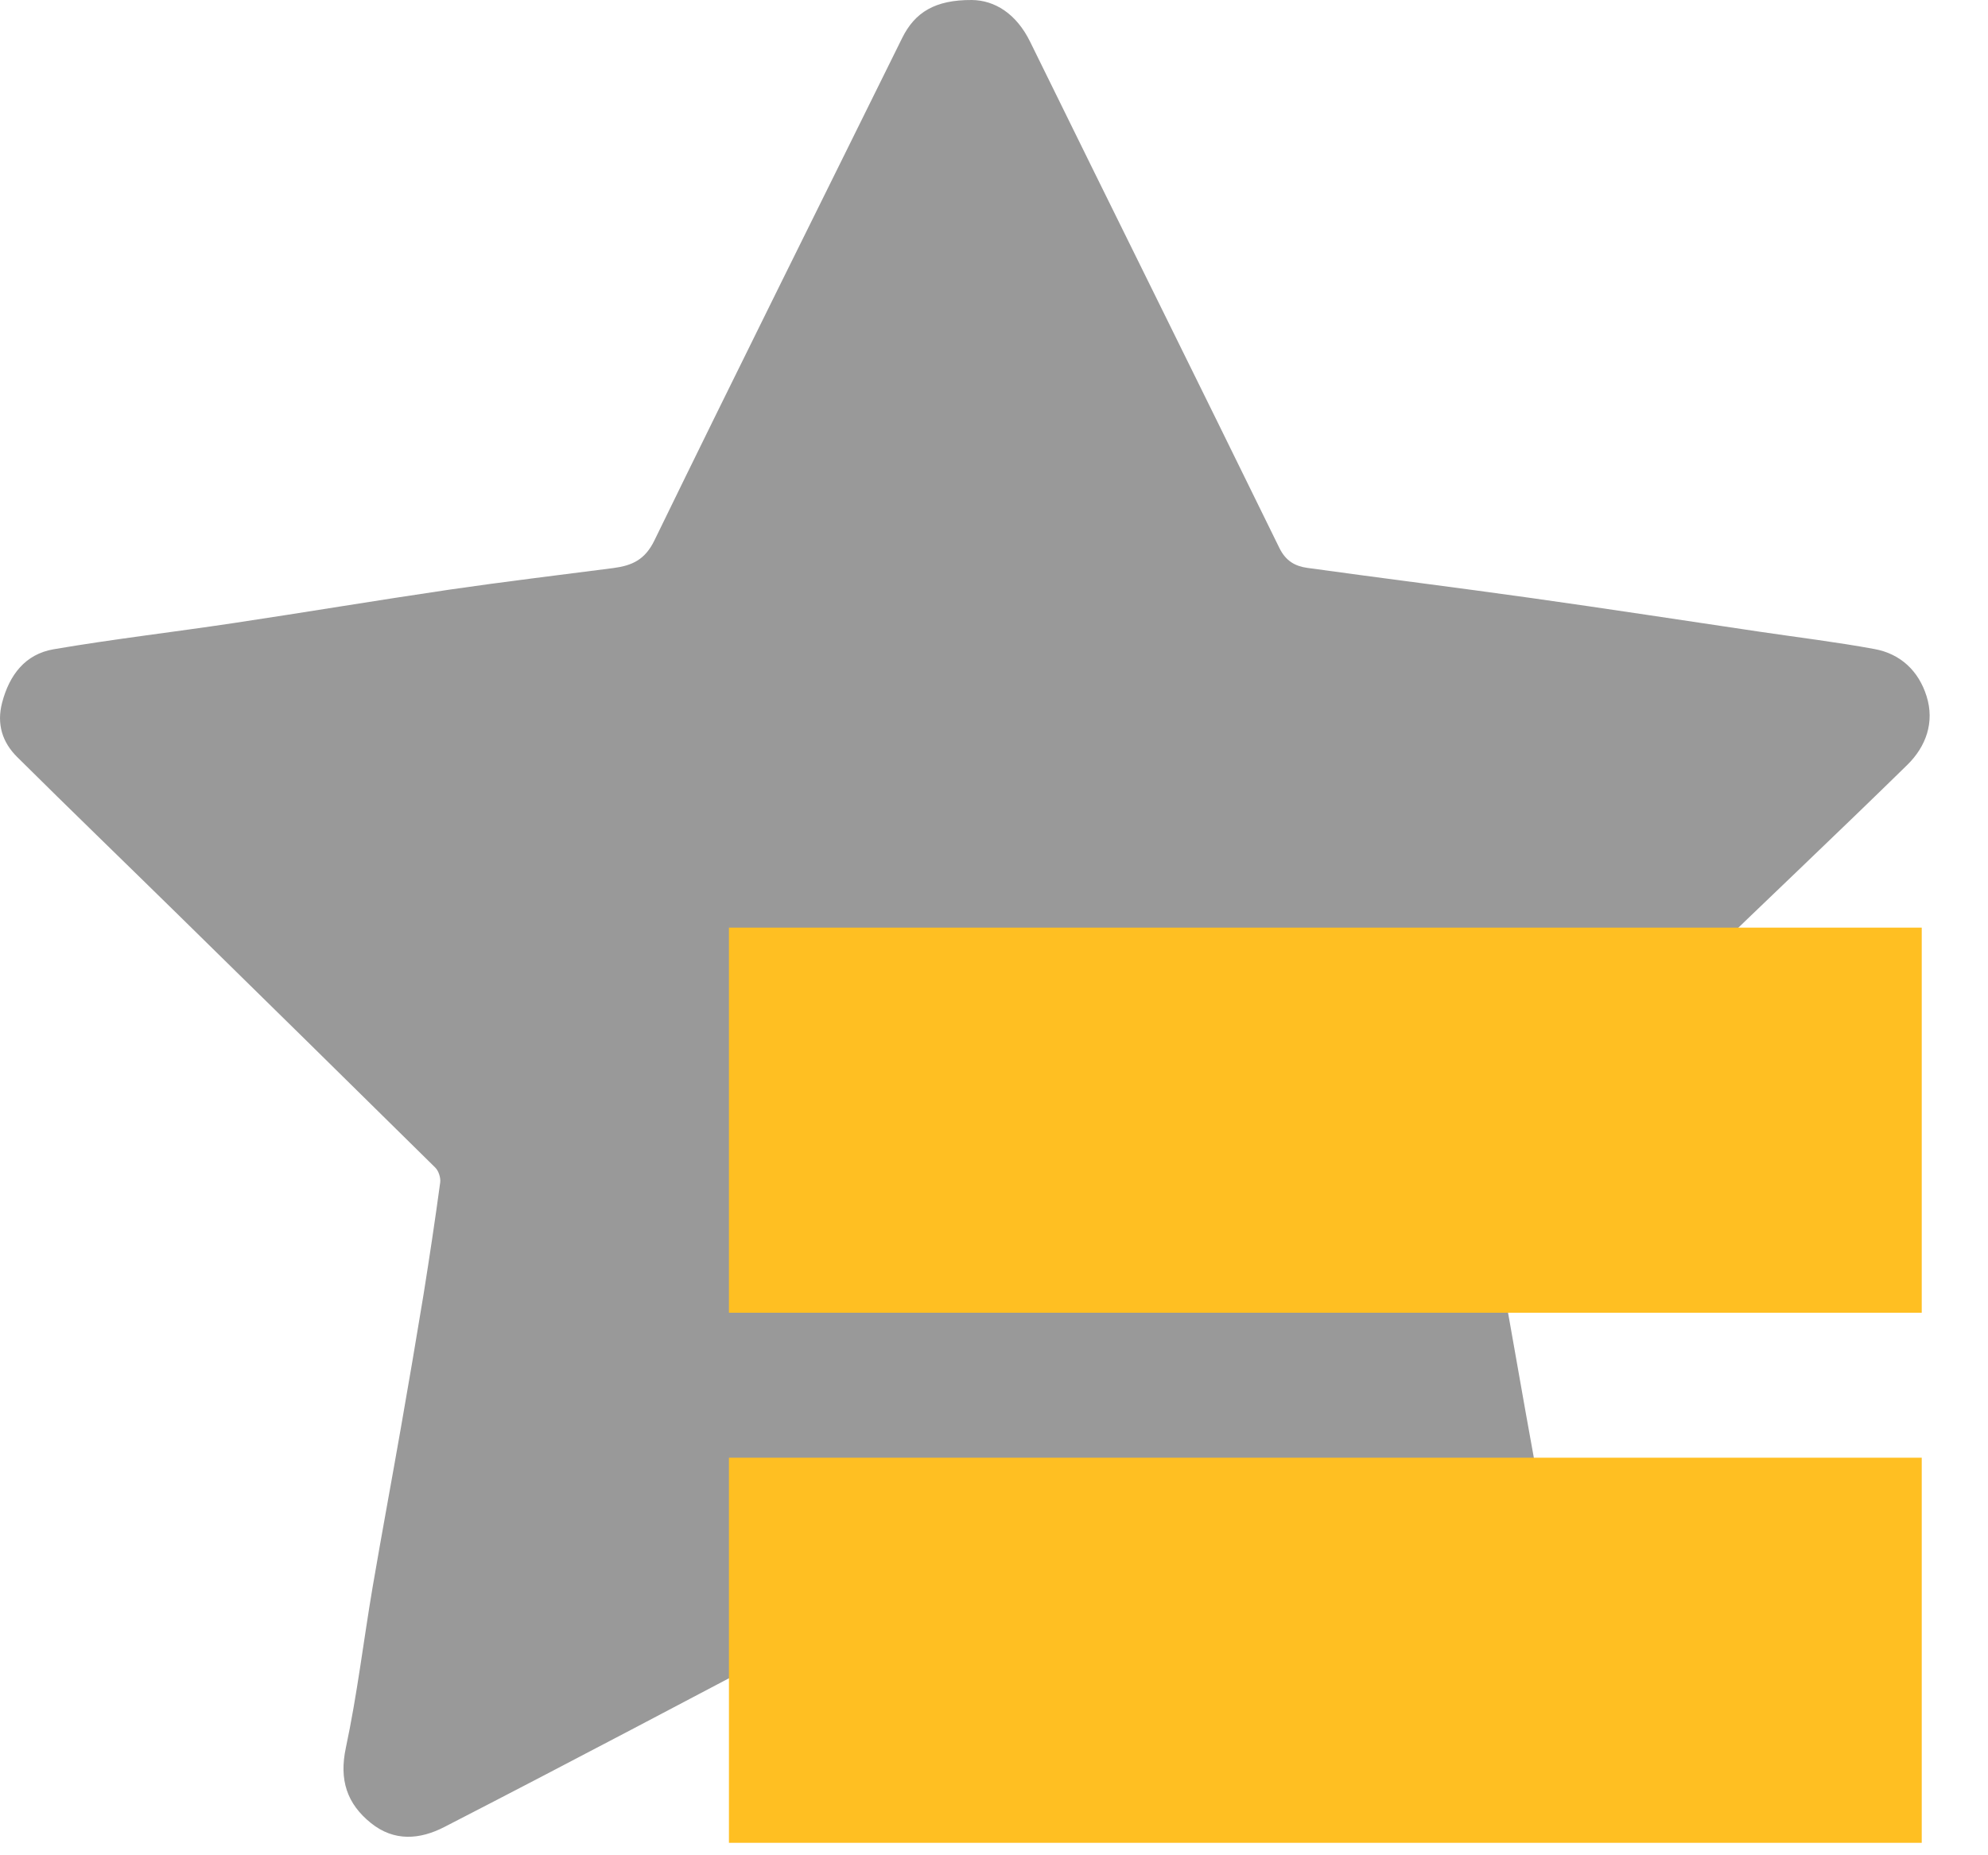 <svg width="30" height="28" viewBox="0 0 30 28" fill="none" xmlns="http://www.w3.org/2000/svg">
<path d="M14.666 3.07306e-05C15.008 0.004 15.337 0.203 15.547 0.634C16.797 3.181 18.059 5.721 19.306 8.269C19.404 8.47 19.548 8.546 19.731 8.571C20.855 8.727 21.981 8.867 23.105 9.025C24.258 9.187 25.408 9.364 26.561 9.535C27.136 9.62 27.714 9.69 28.285 9.795C28.681 9.867 28.954 10.127 29.073 10.507C29.197 10.901 29.064 11.267 28.783 11.543C27.713 12.591 26.623 13.619 25.548 14.661C25.011 15.181 24.493 15.717 23.959 16.24C23.52 16.67 23.08 17.102 22.62 17.51C22.438 17.672 22.421 17.856 22.453 18.051C22.637 19.142 22.831 20.231 23.024 21.321C23.207 22.35 23.404 23.379 23.576 24.41C23.704 25.179 23.845 25.948 23.908 26.722C23.961 27.388 23.236 27.9 22.615 27.643C22.038 27.407 21.489 27.096 20.932 26.809C20.182 26.423 19.437 26.029 18.689 25.636C17.386 24.953 16.082 24.273 14.785 23.582C14.607 23.487 14.474 23.491 14.3 23.584C12.712 24.428 11.121 25.267 9.528 26.104C8.59 26.597 7.651 27.087 6.708 27.572C6.333 27.766 5.947 27.794 5.599 27.515C5.235 27.223 5.116 26.862 5.219 26.378C5.39 25.577 5.486 24.761 5.623 23.953C5.761 23.146 5.911 22.341 6.052 21.535C6.168 20.871 6.282 20.206 6.391 19.54C6.481 18.976 6.566 18.412 6.643 17.845C6.652 17.774 6.619 17.672 6.569 17.622C5.274 16.343 3.975 15.068 2.676 13.793C1.871 13.003 1.06 12.22 0.26 11.426C0.036 11.204 -0.053 10.93 0.032 10.604C0.142 10.186 0.38 9.873 0.808 9.799C1.709 9.645 2.618 9.54 3.522 9.404C4.609 9.241 5.694 9.059 6.782 8.899C7.605 8.779 8.432 8.68 9.258 8.573C9.535 8.536 9.733 8.451 9.876 8.155C11.109 5.622 12.367 3.1 13.614 0.574C13.807 0.184 14.112 -0.003 14.666 3.07306e-05Z" fill="#999999"/>
<path d="M11 14V19.812H29V14H11Z" fill="#FFBF22"/>
<path d="M11 22V27.812H29V22H11Z" fill="#FFBF22"/>
</svg>
